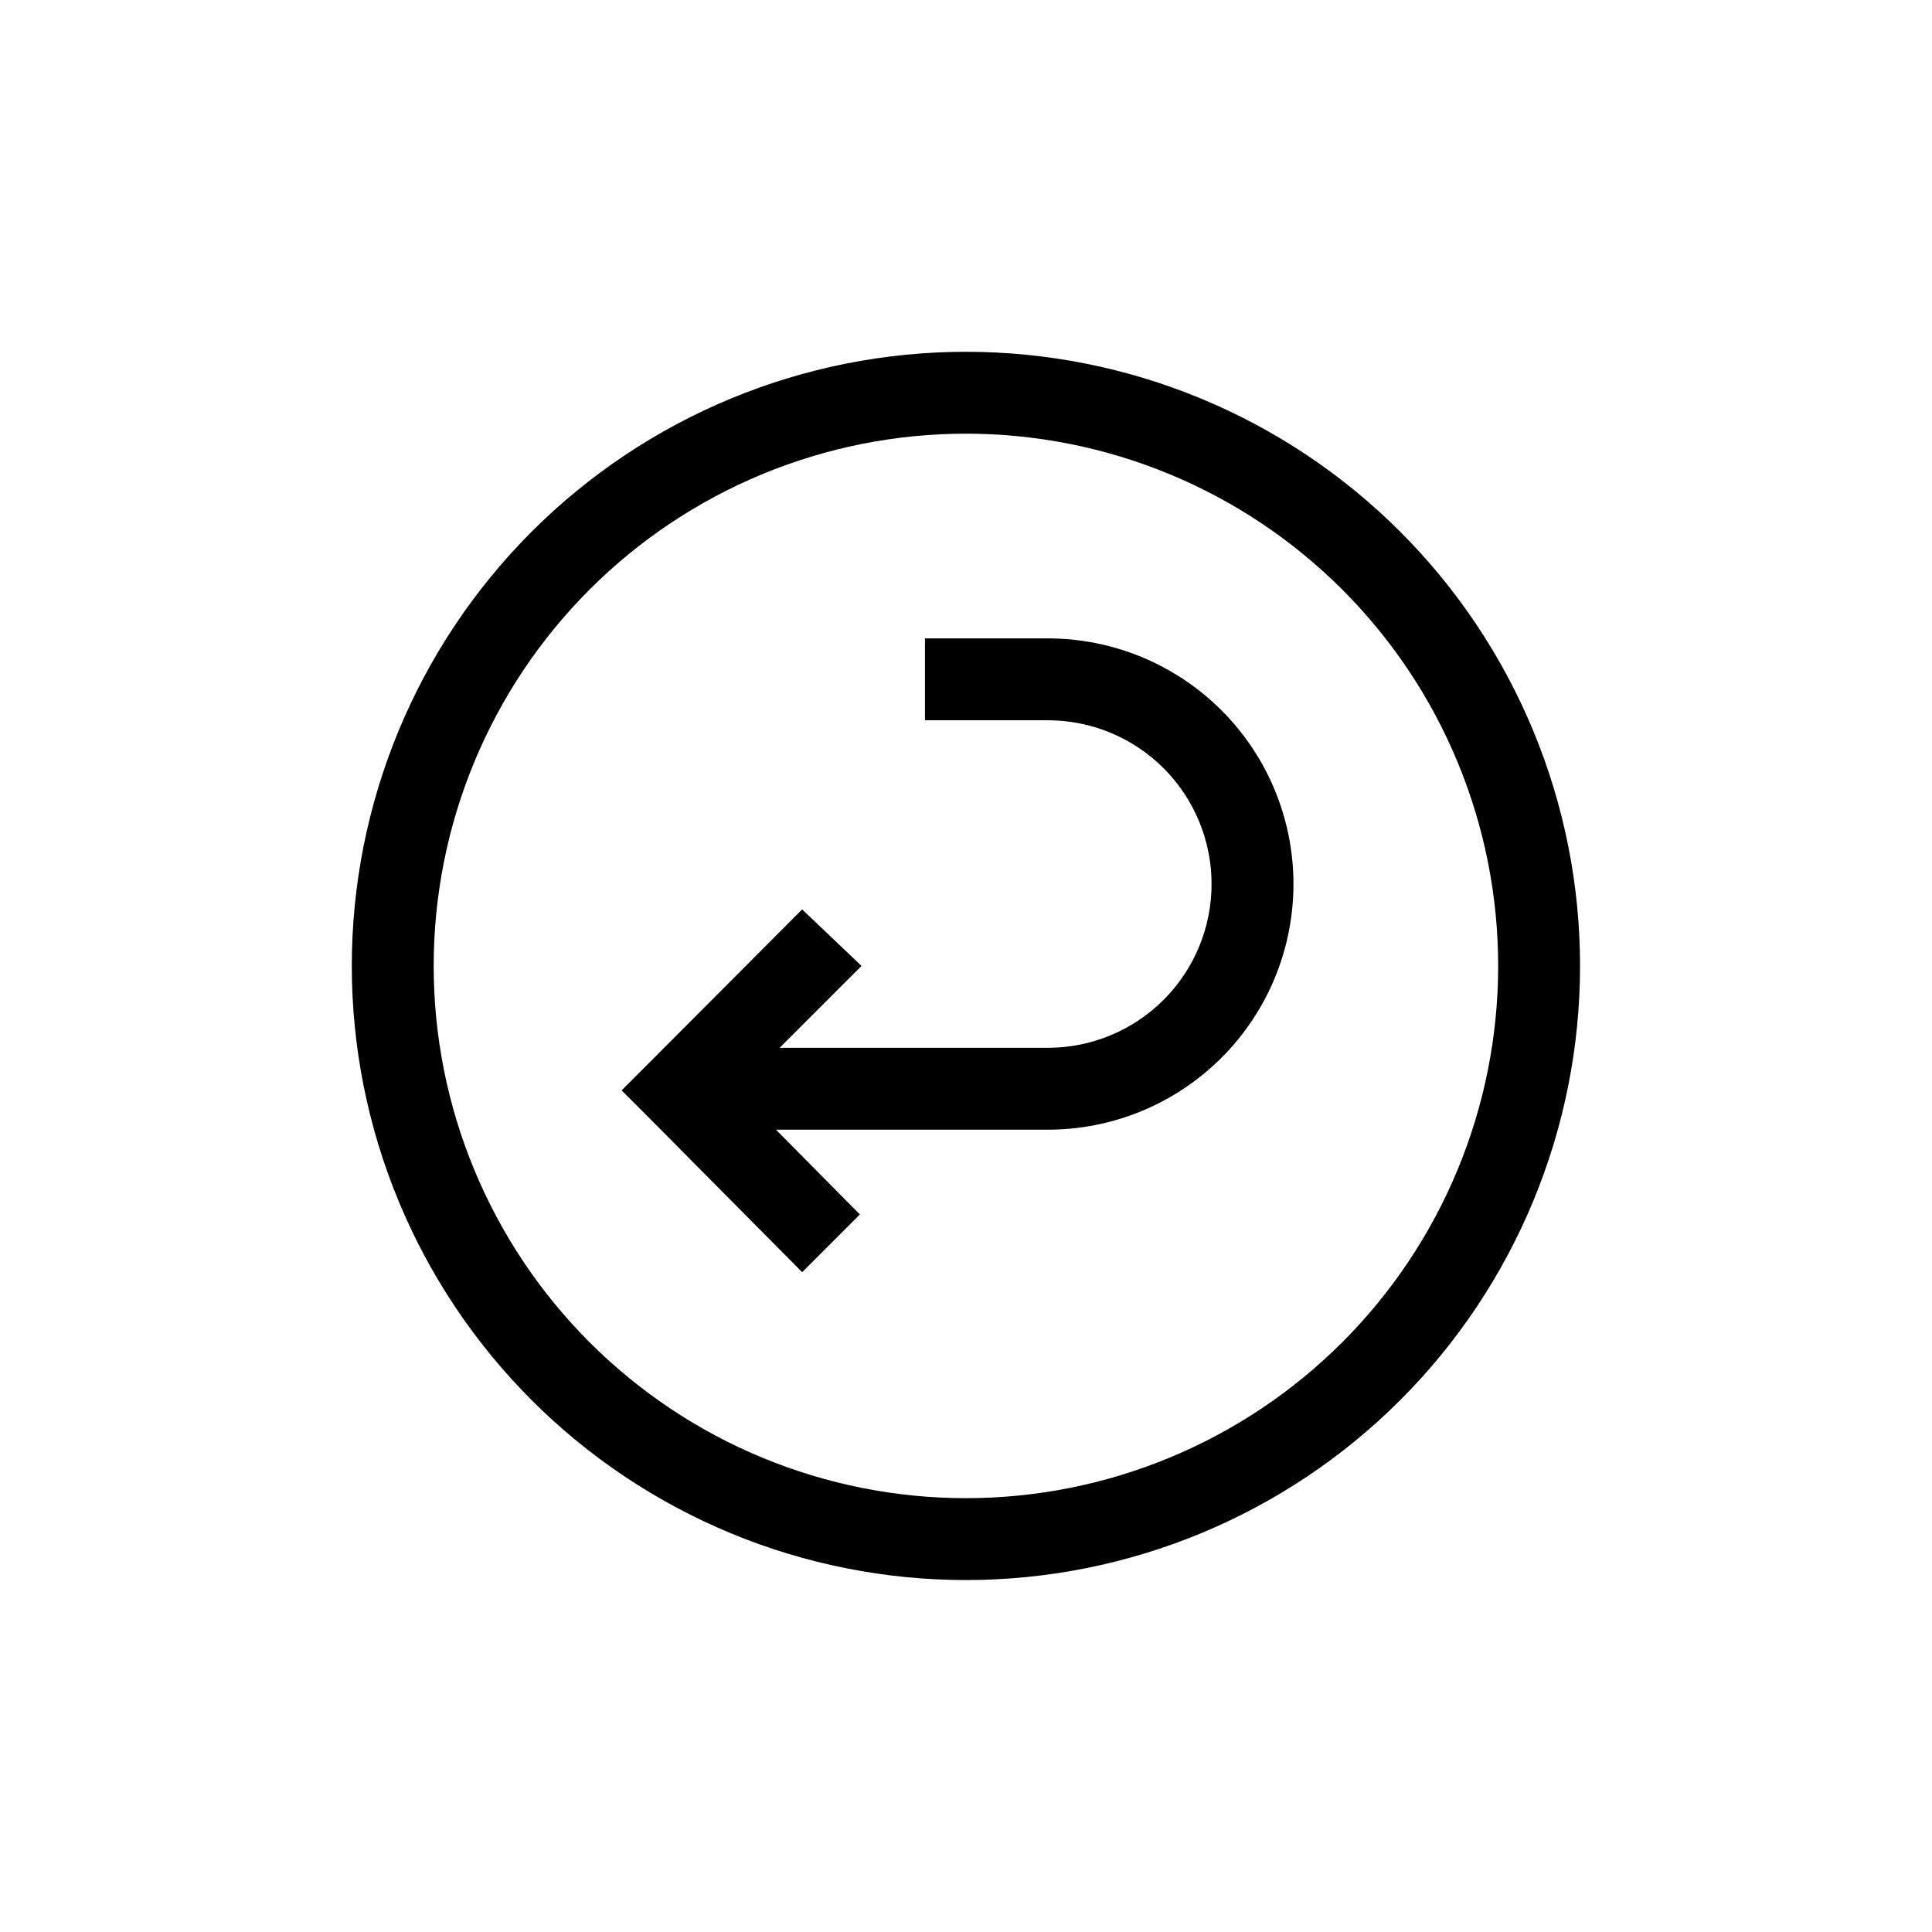 <svg xmlns="http://www.w3.org/2000/svg" xmlns:xlink="http://www.w3.org/1999/xlink" width="1024" zoomAndPan="magnify" viewBox="0 0 768 768" height="1024" preserveAspectRatio="xMidYMid meet" version="1.0"><defs><clipPath id="eb52edc2b0"><path d="M 139.844 139.844 L 628.094 139.844 L 628.094 628.094 L 139.844 628.094 Z M 139.844 139.844 " clip-rule="nonzero"/></clipPath></defs><g clip-path="url(#eb52edc2b0)"><path fill="#000000" d="M 383.969 139.844 C 379.973 139.844 375.98 139.941 371.988 140.137 C 368 140.332 364.016 140.625 360.039 141.02 C 356.062 141.41 352.098 141.898 348.148 142.484 C 344.195 143.07 340.258 143.754 336.34 144.531 C 332.422 145.312 328.523 146.188 324.648 147.16 C 320.773 148.129 316.926 149.195 313.102 150.355 C 309.277 151.516 305.484 152.766 301.723 154.113 C 297.961 155.457 294.234 156.895 290.543 158.426 C 286.852 159.953 283.203 161.574 279.59 163.281 C 275.98 164.988 272.41 166.785 268.887 168.668 C 265.363 170.551 261.891 172.52 258.461 174.574 C 255.035 176.629 251.66 178.766 248.34 180.984 C 245.016 183.203 241.75 185.504 238.543 187.883 C 235.332 190.266 232.184 192.723 229.098 195.258 C 226.008 197.789 222.984 200.398 220.023 203.082 C 217.062 205.766 214.168 208.52 211.344 211.344 C 208.52 214.168 205.766 217.062 203.082 220.023 C 200.398 222.984 197.789 226.008 195.258 229.098 C 192.723 232.184 190.266 235.332 187.883 238.543 C 185.504 241.75 183.203 245.016 180.984 248.34 C 178.766 251.66 176.629 255.035 174.574 258.461 C 172.52 261.891 170.551 265.363 168.668 268.887 C 166.785 272.41 164.988 275.98 163.281 279.59 C 161.574 283.203 159.953 286.852 158.426 290.543 C 156.895 294.234 155.457 297.961 154.113 301.723 C 152.766 305.484 151.516 309.277 150.355 313.102 C 149.195 316.926 148.129 320.773 147.16 324.648 C 146.188 328.523 145.312 332.422 144.531 336.34 C 143.754 340.258 143.07 344.195 142.484 348.148 C 141.898 352.098 141.41 356.062 141.02 360.039 C 140.625 364.016 140.332 368 140.137 371.988 C 139.941 375.98 139.844 379.973 139.844 383.969 C 139.844 387.961 139.941 391.957 140.137 395.945 C 140.332 399.938 140.625 403.918 141.02 407.895 C 141.41 411.871 141.898 415.836 142.484 419.789 C 143.07 423.738 143.754 427.676 144.531 431.594 C 145.312 435.512 146.188 439.41 147.16 443.285 C 148.129 447.16 149.195 451.008 150.355 454.832 C 151.516 458.656 152.766 462.449 154.113 466.211 C 155.457 469.973 156.895 473.699 158.426 477.391 C 159.953 481.082 161.574 484.73 163.281 488.344 C 164.988 491.957 166.785 495.523 168.668 499.047 C 170.551 502.57 172.52 506.047 174.574 509.473 C 176.629 512.898 178.766 516.273 180.984 519.598 C 183.203 522.918 185.504 526.184 187.883 529.391 C 190.266 532.602 192.723 535.75 195.258 538.84 C 197.789 541.926 200.398 544.953 203.082 547.91 C 205.766 550.871 208.52 553.766 211.344 556.59 C 214.168 559.414 217.062 562.168 220.023 564.852 C 222.984 567.535 226.008 570.145 229.098 572.68 C 232.184 575.215 235.332 577.672 238.543 580.051 C 241.75 582.43 245.016 584.73 248.34 586.949 C 251.66 589.168 255.035 591.305 258.461 593.359 C 261.891 595.414 265.363 597.383 268.887 599.266 C 272.41 601.148 275.98 602.945 279.59 604.652 C 283.203 606.363 286.852 607.98 290.543 609.508 C 294.234 611.039 297.961 612.477 301.723 613.82 C 305.484 615.168 309.277 616.422 313.102 617.582 C 316.926 618.738 320.773 619.805 324.648 620.777 C 328.523 621.746 332.422 622.621 336.34 623.402 C 340.258 624.18 344.195 624.863 348.148 625.449 C 352.098 626.035 356.062 626.523 360.039 626.918 C 364.016 627.309 368 627.602 371.988 627.797 C 375.98 627.996 379.973 628.094 383.969 628.094 C 387.961 628.094 391.957 627.996 395.945 627.797 C 399.938 627.602 403.918 627.309 407.895 626.918 C 411.871 626.523 415.836 626.035 419.789 625.449 C 423.738 624.863 427.676 624.18 431.594 623.402 C 435.512 622.621 439.41 621.746 443.285 620.777 C 447.16 619.805 451.008 618.738 454.832 617.582 C 458.656 616.422 462.449 615.168 466.211 613.82 C 469.973 612.477 473.699 611.039 477.391 609.508 C 481.082 607.98 484.73 606.363 488.344 604.652 C 491.957 602.945 495.523 601.148 499.047 599.266 C 502.57 597.383 506.047 595.414 509.473 593.359 C 512.898 591.305 516.273 589.168 519.598 586.949 C 522.918 584.73 526.184 582.43 529.391 580.051 C 532.602 577.672 535.75 575.215 538.84 572.68 C 541.926 570.145 544.949 567.535 547.91 564.852 C 550.871 562.168 553.766 559.414 556.59 556.59 C 559.414 553.766 562.168 550.871 564.852 547.91 C 567.535 544.953 570.145 541.926 572.68 538.84 C 575.215 535.75 577.672 532.602 580.051 529.391 C 582.43 526.184 584.73 522.918 586.949 519.598 C 589.168 516.273 591.305 512.898 593.359 509.473 C 595.414 506.047 597.383 502.57 599.266 499.047 C 601.148 495.523 602.945 491.957 604.652 488.344 C 606.363 484.73 607.98 481.082 609.508 477.391 C 611.039 473.699 612.477 469.973 613.82 466.211 C 615.168 462.449 616.422 458.656 617.582 454.832 C 618.738 451.008 619.805 447.16 620.777 443.285 C 621.746 439.41 622.621 435.512 623.402 431.594 C 624.18 427.676 624.863 423.738 625.449 419.789 C 626.035 415.836 626.523 411.871 626.918 407.895 C 627.309 403.918 627.602 399.938 627.797 395.945 C 627.996 391.957 628.094 387.961 628.094 383.969 C 628.094 379.973 627.996 375.98 627.797 371.988 C 627.602 368 627.309 364.016 626.918 360.039 C 626.523 356.062 626.035 352.098 625.449 348.148 C 624.863 344.195 624.18 340.258 623.402 336.34 C 622.621 332.422 621.746 328.523 620.777 324.648 C 619.805 320.773 618.738 316.926 617.582 313.102 C 616.422 309.277 615.168 305.484 613.82 301.723 C 612.477 297.961 611.039 294.234 609.508 290.543 C 607.98 286.852 606.363 283.203 604.652 279.59 C 602.945 275.98 601.148 272.41 599.266 268.887 C 597.383 265.363 595.414 261.891 593.359 258.461 C 591.305 255.035 589.168 251.66 586.949 248.34 C 584.73 245.016 582.43 241.75 580.051 238.543 C 577.672 235.332 575.215 232.184 572.68 229.098 C 570.145 226.008 567.535 222.984 564.852 220.023 C 562.168 217.062 559.414 214.168 556.59 211.344 C 553.766 208.52 550.871 205.766 547.91 203.082 C 544.949 200.398 541.926 197.789 538.84 195.258 C 535.75 192.723 532.602 190.266 529.391 187.883 C 526.184 185.504 522.918 183.203 519.598 180.984 C 516.273 178.766 512.898 176.629 509.473 174.574 C 506.047 172.52 502.57 170.551 499.047 168.668 C 495.523 166.785 491.957 164.988 488.344 163.281 C 484.73 161.574 481.082 159.953 477.391 158.426 C 473.699 156.895 469.973 155.457 466.211 154.113 C 462.449 152.766 458.656 151.516 454.832 150.355 C 451.008 149.195 447.16 148.129 443.285 147.16 C 439.41 146.188 435.512 145.312 431.594 144.531 C 427.676 143.754 423.738 143.07 419.789 142.484 C 415.836 141.898 411.871 141.41 407.895 141.02 C 403.918 140.625 399.938 140.332 395.945 140.137 C 391.957 139.941 387.961 139.844 383.969 139.844 Z M 383.969 595.543 C 380.504 595.543 377.043 595.457 373.586 595.289 C 370.129 595.117 366.676 594.863 363.23 594.523 C 359.785 594.184 356.348 593.762 352.922 593.254 C 349.496 592.746 346.086 592.152 342.691 591.477 C 339.293 590.801 335.918 590.043 332.559 589.203 C 329.199 588.359 325.863 587.438 322.551 586.434 C 319.238 585.426 315.949 584.34 312.691 583.176 C 309.43 582.008 306.199 580.762 303 579.438 C 299.801 578.113 296.637 576.711 293.508 575.23 C 290.379 573.75 287.285 572.191 284.23 570.559 C 281.176 568.926 278.164 567.223 275.195 565.441 C 272.227 563.66 269.301 561.809 266.422 559.887 C 263.543 557.961 260.715 555.969 257.934 553.906 C 255.152 551.844 252.422 549.715 249.746 547.516 C 247.07 545.32 244.449 543.059 241.883 540.734 C 239.316 538.41 236.809 536.023 234.359 533.574 C 231.914 531.125 229.527 528.617 227.199 526.051 C 224.875 523.488 222.613 520.867 220.418 518.188 C 218.223 515.512 216.09 512.785 214.027 510.004 C 211.965 507.223 209.973 504.391 208.051 501.512 C 206.125 498.633 204.273 495.707 202.492 492.738 C 200.715 489.77 199.008 486.758 197.375 483.703 C 195.742 480.648 194.188 477.559 192.707 474.426 C 191.227 471.297 189.824 468.133 188.496 464.934 C 187.172 461.734 185.926 458.504 184.762 455.246 C 183.594 451.984 182.508 448.699 181.504 445.383 C 180.496 442.07 179.574 438.734 178.734 435.375 C 177.891 432.016 177.133 428.641 176.457 425.242 C 175.781 421.848 175.191 418.438 174.684 415.012 C 174.176 411.586 173.75 408.152 173.41 404.707 C 173.07 401.258 172.816 397.809 172.648 394.348 C 172.477 390.891 172.391 387.43 172.391 383.969 C 172.391 380.504 172.477 377.043 172.648 373.586 C 172.816 370.129 173.07 366.676 173.41 363.23 C 173.75 359.785 174.176 356.348 174.684 352.922 C 175.191 349.496 175.781 346.086 176.457 342.691 C 177.133 339.297 177.891 335.918 178.734 332.559 C 179.574 329.199 180.496 325.863 181.504 322.551 C 182.508 319.238 183.594 315.949 184.762 312.691 C 185.926 309.43 187.172 306.199 188.496 303 C 189.824 299.801 191.227 296.637 192.707 293.508 C 194.188 290.379 195.742 287.285 197.375 284.23 C 199.008 281.18 200.715 278.164 202.492 275.195 C 204.273 272.227 206.125 269.301 208.051 266.422 C 209.973 263.543 211.965 260.715 214.027 257.934 C 216.09 255.152 218.223 252.422 220.418 249.746 C 222.613 247.07 224.875 244.449 227.199 241.883 C 229.527 239.316 231.914 236.809 234.359 234.359 C 236.809 231.914 239.316 229.527 241.883 227.199 C 244.449 224.875 247.07 222.613 249.746 220.418 C 252.422 218.223 255.152 216.09 257.934 214.027 C 260.715 211.965 263.543 209.973 266.422 208.051 C 269.301 206.125 272.227 204.273 275.195 202.492 C 278.164 200.715 281.176 199.008 284.23 197.375 C 287.285 195.742 290.379 194.188 293.508 192.707 C 296.637 191.227 299.801 189.824 303 188.496 C 306.199 187.172 309.43 185.926 312.691 184.762 C 315.949 183.594 319.238 182.508 322.551 181.504 C 325.863 180.496 329.199 179.574 332.559 178.734 C 335.918 177.891 339.293 177.133 342.691 176.457 C 346.086 175.781 349.496 175.191 352.922 174.684 C 356.348 174.176 359.785 173.75 363.23 173.41 C 366.676 173.07 370.129 172.816 373.586 172.648 C 377.043 172.477 380.504 172.391 383.969 172.391 C 387.43 172.391 390.891 172.477 394.348 172.648 C 397.809 172.816 401.258 173.07 404.707 173.41 C 408.152 173.75 411.586 174.176 415.012 174.684 C 418.438 175.191 421.848 175.781 425.242 176.457 C 428.641 177.133 432.016 177.891 435.375 178.734 C 438.734 179.574 442.07 180.496 445.383 181.504 C 448.699 182.508 451.984 183.594 455.246 184.762 C 458.504 185.926 461.734 187.172 464.934 188.496 C 468.133 189.824 471.297 191.227 474.426 192.707 C 477.559 194.188 480.648 195.742 483.703 197.375 C 486.758 199.008 489.77 200.715 492.738 202.492 C 495.707 204.273 498.633 206.125 501.512 208.051 C 504.391 209.973 507.223 211.965 510.004 214.027 C 512.785 216.09 515.512 218.223 518.188 220.418 C 520.867 222.613 523.488 224.875 526.051 227.199 C 528.617 229.527 531.125 231.914 533.574 234.359 C 536.023 236.809 538.41 239.316 540.734 241.883 C 543.059 244.449 545.32 247.07 547.516 249.746 C 549.715 252.422 551.844 255.152 553.906 257.934 C 555.969 260.715 557.961 263.543 559.887 266.422 C 561.809 269.301 563.66 272.227 565.441 275.195 C 567.223 278.164 568.926 281.18 570.559 284.23 C 572.191 287.285 573.75 290.379 575.23 293.508 C 576.711 296.637 578.113 299.801 579.438 303 C 580.762 306.199 582.008 309.43 583.176 312.691 C 584.34 315.949 585.426 319.238 586.434 322.551 C 587.438 325.863 588.359 329.199 589.203 332.559 C 590.043 335.918 590.801 339.297 591.477 342.691 C 592.152 346.086 592.742 349.496 593.254 352.922 C 593.762 356.348 594.184 359.785 594.523 363.23 C 594.863 366.676 595.117 370.129 595.289 373.586 C 595.457 377.043 595.543 380.504 595.543 383.969 C 595.543 387.43 595.457 390.891 595.289 394.348 C 595.117 397.809 594.863 401.258 594.523 404.707 C 594.184 408.152 593.762 411.586 593.254 415.012 C 592.742 418.438 592.152 421.848 591.477 425.242 C 590.801 428.641 590.043 432.016 589.203 435.375 C 588.359 438.734 587.438 442.07 586.434 445.383 C 585.426 448.699 584.34 451.984 583.176 455.246 C 582.008 458.504 580.762 461.734 579.438 464.934 C 578.113 468.133 576.711 471.297 575.23 474.426 C 573.75 477.559 572.191 480.648 570.559 483.703 C 568.926 486.758 567.223 489.77 565.441 492.738 C 563.66 495.707 561.809 498.633 559.887 501.512 C 557.961 504.391 555.969 507.223 553.906 510.004 C 551.844 512.785 549.715 515.512 547.516 518.188 C 545.32 520.867 543.059 523.488 540.734 526.051 C 538.41 528.617 536.023 531.125 533.574 533.574 C 531.125 536.023 528.617 538.41 526.051 540.734 C 523.488 543.059 520.867 545.32 518.188 547.516 C 515.512 549.715 512.785 551.844 510.004 553.906 C 507.223 555.969 504.391 557.961 501.512 559.887 C 498.633 561.809 495.707 563.66 492.738 565.441 C 489.77 567.223 486.758 568.926 483.703 570.559 C 480.648 572.191 477.559 573.75 474.426 575.23 C 471.297 576.711 468.133 578.113 464.934 579.438 C 461.734 580.762 458.504 582.008 455.246 583.176 C 451.984 584.34 448.699 585.426 445.383 586.434 C 442.07 587.438 438.734 588.359 435.375 589.203 C 432.016 590.043 428.641 590.801 425.242 591.477 C 421.848 592.152 418.438 592.746 415.012 593.254 C 411.586 593.762 408.152 594.184 404.707 594.523 C 401.258 594.863 397.809 595.117 394.348 595.289 C 390.891 595.457 387.43 595.543 383.969 595.543 Z M 383.969 595.543 " fill-opacity="1" fill-rule="nonzero"/></g><path fill="#000000" d="M 416.516 253.766 L 367.691 253.766 L 367.691 286.316 L 416.516 286.316 C 417.582 286.316 418.648 286.344 419.711 286.395 C 420.777 286.449 421.836 286.527 422.898 286.629 C 423.957 286.734 425.016 286.867 426.07 287.023 C 427.125 287.18 428.172 287.359 429.219 287.566 C 430.262 287.777 431.301 288.008 432.336 288.27 C 433.367 288.527 434.395 288.812 435.414 289.121 C 436.434 289.43 437.445 289.766 438.449 290.121 C 439.453 290.48 440.445 290.863 441.43 291.273 C 442.414 291.68 443.387 292.113 444.352 292.566 C 445.312 293.023 446.266 293.5 447.207 294.004 C 448.145 294.508 449.07 295.031 449.984 295.578 C 450.898 296.125 451.801 296.695 452.684 297.289 C 453.57 297.879 454.441 298.492 455.297 299.129 C 456.152 299.762 456.992 300.418 457.816 301.094 C 458.641 301.77 459.445 302.465 460.234 303.18 C 461.023 303.898 461.797 304.633 462.551 305.383 C 463.305 306.137 464.039 306.91 464.754 307.699 C 465.469 308.488 466.164 309.293 466.84 310.117 C 467.516 310.941 468.172 311.781 468.805 312.637 C 469.441 313.492 470.055 314.363 470.645 315.25 C 471.238 316.137 471.809 317.035 472.355 317.949 C 472.902 318.863 473.43 319.789 473.93 320.73 C 474.434 321.668 474.91 322.621 475.367 323.582 C 475.824 324.547 476.254 325.52 476.66 326.504 C 477.07 327.488 477.453 328.484 477.812 329.484 C 478.172 330.488 478.504 331.5 478.812 332.52 C 479.125 333.539 479.406 334.566 479.668 335.598 C 479.926 336.633 480.16 337.672 480.367 338.719 C 480.574 339.762 480.758 340.812 480.914 341.863 C 481.07 342.918 481.199 343.977 481.305 345.035 C 481.406 346.098 481.488 347.16 481.539 348.223 C 481.59 349.285 481.617 350.352 481.617 351.418 C 481.617 352.484 481.59 353.547 481.539 354.613 C 481.488 355.676 481.406 356.738 481.305 357.797 C 481.199 358.859 481.07 359.914 480.914 360.969 C 480.758 362.023 480.574 363.074 480.367 364.117 C 480.16 365.164 479.926 366.203 479.668 367.234 C 479.406 368.27 479.125 369.297 478.812 370.316 C 478.504 371.336 478.172 372.344 477.812 373.348 C 477.453 374.352 477.07 375.344 476.66 376.328 C 476.254 377.312 475.824 378.289 475.367 379.25 C 474.91 380.215 474.434 381.164 473.93 382.105 C 473.43 383.043 472.902 383.973 472.355 384.887 C 471.809 385.801 471.238 386.699 470.645 387.586 C 470.055 388.469 469.441 389.34 468.805 390.195 C 468.172 391.055 467.516 391.895 466.84 392.715 C 466.164 393.539 465.469 394.348 464.754 395.137 C 464.039 395.926 463.305 396.695 462.551 397.449 C 461.797 398.203 461.023 398.938 460.234 399.652 C 459.445 400.367 458.641 401.062 457.816 401.738 C 456.992 402.418 456.152 403.07 455.297 403.707 C 454.441 404.34 453.57 404.953 452.684 405.547 C 451.801 406.137 450.898 406.707 449.984 407.254 C 449.07 407.805 448.145 408.328 447.207 408.832 C 446.266 409.332 445.312 409.812 444.352 410.266 C 443.387 410.723 442.414 411.152 441.43 411.562 C 440.445 411.969 439.453 412.352 438.449 412.711 C 437.445 413.07 436.434 413.406 435.414 413.715 C 434.395 414.023 433.367 414.309 432.336 414.566 C 431.301 414.824 430.262 415.059 429.219 415.266 C 428.172 415.473 427.125 415.656 426.07 415.812 C 425.016 415.969 423.957 416.098 422.898 416.203 C 421.836 416.309 420.777 416.387 419.711 416.438 C 418.648 416.492 417.582 416.516 416.516 416.516 L 309.914 416.516 L 342.465 383.969 L 318.867 361.508 L 258.488 422.051 L 247.094 433.441 L 258.812 445.16 L 318.867 505.703 L 341.816 482.758 L 308.453 449.066 L 416.516 449.066 C 418.117 449.066 419.711 449.027 421.309 448.949 C 422.906 448.871 424.5 448.754 426.09 448.598 C 427.68 448.441 429.266 448.246 430.844 448.012 C 432.426 447.777 434 447.504 435.566 447.191 C 437.137 446.879 438.695 446.527 440.246 446.141 C 441.793 445.754 443.336 445.328 444.863 444.863 C 446.395 444.398 447.91 443.898 449.414 443.359 C 450.918 442.82 452.41 442.246 453.887 441.633 C 455.363 441.023 456.824 440.375 458.27 439.691 C 459.711 439.008 461.141 438.289 462.551 437.535 C 463.957 436.785 465.348 435.996 466.719 435.176 C 468.09 434.352 469.441 433.5 470.77 432.609 C 472.098 431.723 473.402 430.801 474.688 429.852 C 475.973 428.898 477.23 427.914 478.465 426.902 C 479.699 425.887 480.91 424.844 482.094 423.77 C 483.277 422.699 484.438 421.598 485.566 420.465 C 486.695 419.336 487.797 418.18 488.871 416.996 C 489.945 415.812 490.988 414.602 492 413.367 C 493.016 412.129 494 410.871 494.949 409.586 C 495.902 408.305 496.824 406.996 497.711 405.668 C 498.598 404.34 499.453 402.988 500.273 401.621 C 501.098 400.25 501.883 398.859 502.637 397.449 C 503.391 396.039 504.109 394.613 504.793 393.168 C 505.477 391.723 506.121 390.262 506.734 388.785 C 507.344 387.309 507.922 385.82 508.457 384.316 C 508.996 382.809 509.5 381.293 509.961 379.762 C 510.426 378.234 510.852 376.695 511.242 375.145 C 511.629 373.594 511.98 372.035 512.289 370.469 C 512.602 368.902 512.875 367.328 513.109 365.746 C 513.344 364.164 513.539 362.578 513.695 360.988 C 513.855 359.398 513.973 357.805 514.051 356.207 C 514.129 354.613 514.168 353.016 514.168 351.418 C 514.168 349.82 514.129 348.223 514.051 346.625 C 513.973 345.031 513.855 343.438 513.695 341.848 C 513.539 340.254 513.344 338.668 513.109 337.09 C 512.875 335.508 512.602 333.934 512.289 332.367 C 511.98 330.801 511.629 329.242 511.242 327.691 C 510.852 326.141 510.426 324.602 509.961 323.07 C 509.5 321.543 508.996 320.023 508.457 318.52 C 507.922 317.016 507.344 315.523 506.734 314.047 C 506.121 312.57 505.477 311.109 504.793 309.668 C 504.109 308.223 503.391 306.793 502.637 305.387 C 501.883 303.977 501.098 302.586 500.273 301.215 C 499.453 299.844 498.598 298.496 497.711 297.164 C 496.824 295.836 495.902 294.531 494.949 293.246 C 494 291.965 493.016 290.703 492 289.469 C 490.988 288.234 489.945 287.023 488.871 285.84 C 487.797 284.656 486.695 283.5 485.566 282.367 C 484.438 281.238 483.277 280.137 482.094 279.062 C 480.91 277.988 479.699 276.945 478.465 275.934 C 477.23 274.918 475.973 273.938 474.688 272.984 C 473.402 272.031 472.098 271.113 470.77 270.223 C 469.441 269.336 468.09 268.48 466.719 267.66 C 465.348 266.84 463.957 266.051 462.551 265.297 C 461.141 264.543 459.711 263.824 458.27 263.145 C 456.824 262.461 455.363 261.812 453.887 261.199 C 452.41 260.59 450.918 260.016 449.414 259.477 C 447.91 258.938 446.395 258.438 444.863 257.973 C 443.336 257.508 441.793 257.082 440.246 256.695 C 438.695 256.305 437.137 255.957 435.566 255.645 C 434 255.332 432.426 255.059 430.844 254.824 C 429.266 254.59 427.68 254.395 426.09 254.238 C 424.5 254.082 422.906 253.965 421.309 253.887 C 419.711 253.805 418.117 253.766 416.516 253.766 Z M 416.516 253.766 " fill-opacity="1" fill-rule="nonzero"/></svg>